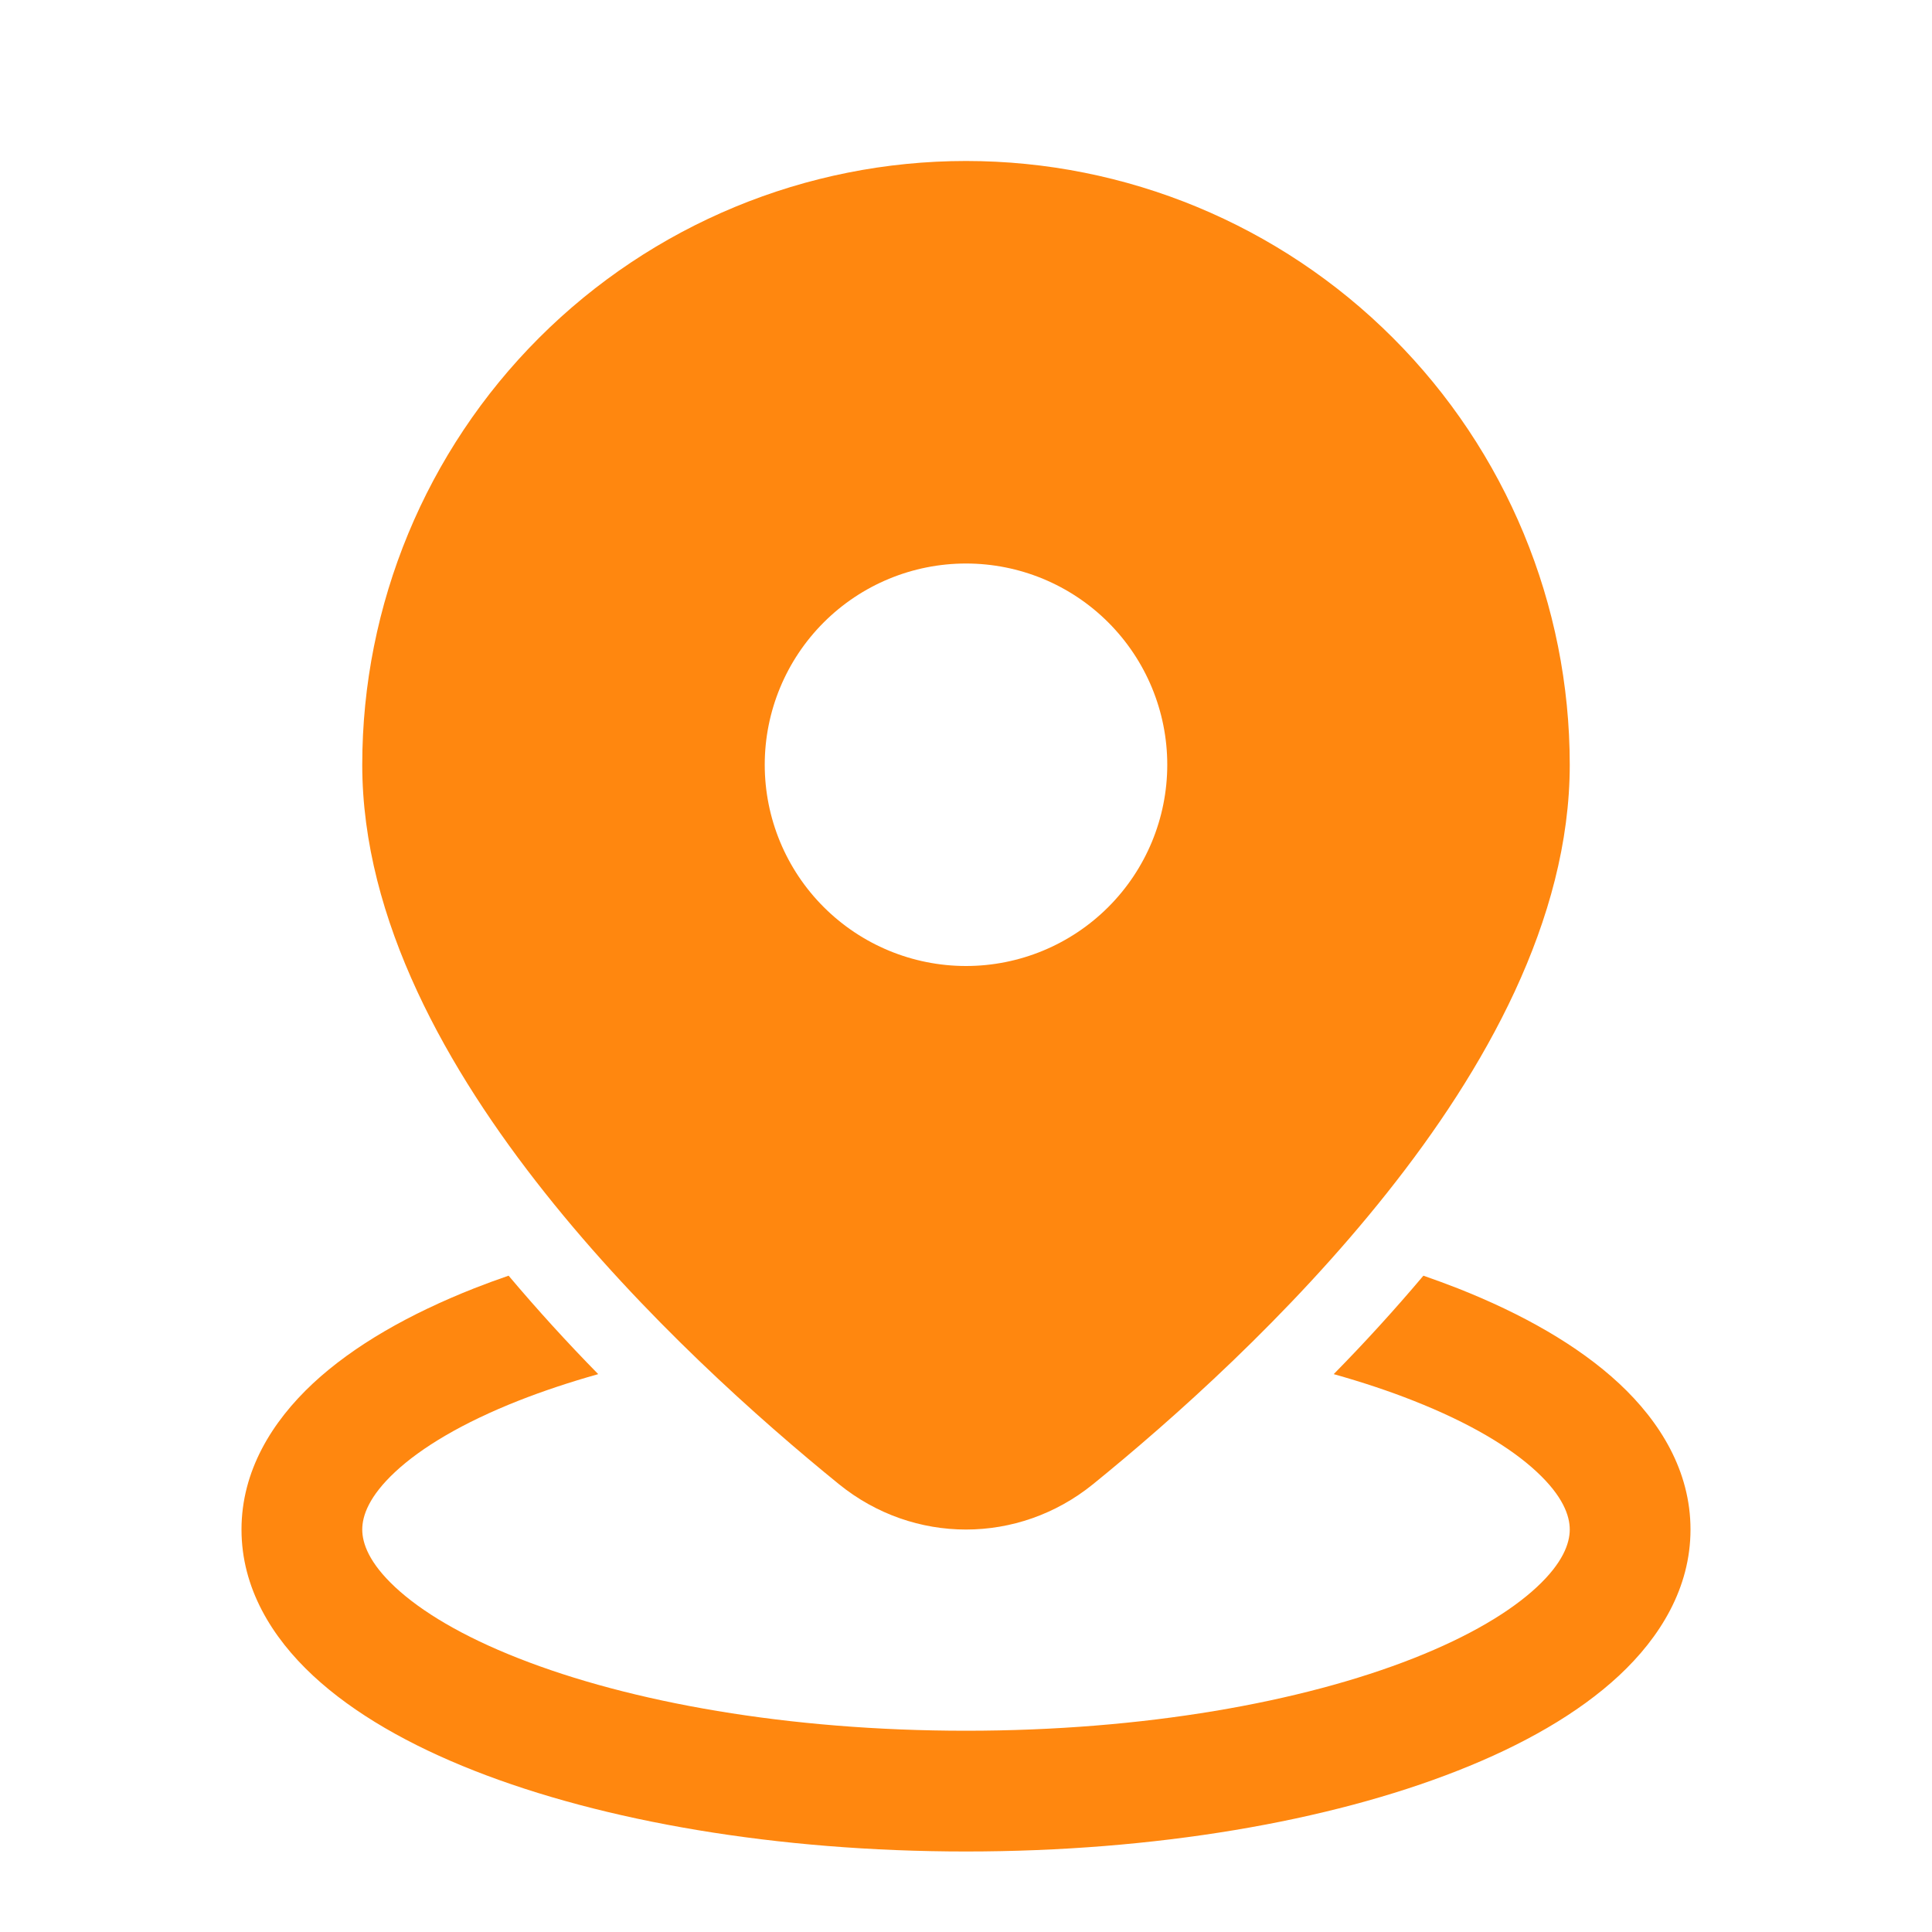 <svg width="52" height="52" viewBox="0 0 52 52" fill="none" xmlns="http://www.w3.org/2000/svg">
<path d="M26 4.333C21.69 4.333 17.557 6.045 14.509 9.093C11.462 12.14 9.75 16.274 9.75 20.583C9.75 24.769 12.055 28.817 14.664 32.101C17.307 35.431 20.466 38.231 22.583 39.949C24.59 41.574 27.41 41.574 29.417 39.949C31.534 38.231 34.693 35.431 37.336 32.101C39.945 28.819 42.25 24.769 42.25 20.583C42.25 16.274 40.538 12.14 37.49 9.093C34.443 6.045 30.31 4.333 26 4.333ZM31.417 20.583C31.417 22.02 30.846 23.398 29.83 24.413C28.814 25.429 27.437 26 26 26C24.563 26 23.186 25.429 22.17 24.413C21.154 23.398 20.583 22.02 20.583 20.583C20.583 19.147 21.154 17.769 22.17 16.753C23.186 15.737 24.563 15.167 26 15.167C27.437 15.167 28.814 15.737 29.83 16.753C30.846 17.769 31.417 19.147 31.417 20.583ZM38.311 34.335C37.522 35.271 36.708 36.16 35.897 36.985C36.67 37.202 37.385 37.44 38.042 37.7C39.55 38.294 40.657 38.957 41.362 39.615C42.066 40.27 42.25 40.794 42.25 41.167C42.25 41.539 42.066 42.064 41.362 42.718C40.657 43.374 39.55 44.04 38.044 44.633C35.041 45.816 30.786 46.583 26 46.583C21.214 46.583 16.959 45.816 13.956 44.633C12.45 44.042 11.342 43.377 10.636 42.718C9.934 42.064 9.75 41.539 9.75 41.167C9.75 40.794 9.934 40.27 10.638 39.615C11.342 38.959 12.45 38.294 13.956 37.7C14.616 37.44 15.331 37.202 16.101 36.985C15.264 36.132 14.459 35.248 13.689 34.335C13.373 34.444 13.064 34.557 12.764 34.675C11.035 35.358 9.527 36.207 8.422 37.236C7.317 38.268 6.5 39.594 6.5 41.167C6.5 42.74 7.315 44.066 8.422 45.097C9.527 46.126 11.035 46.978 12.764 47.658C16.233 49.023 20.913 49.833 26 49.833C31.087 49.833 35.767 49.025 39.234 47.658C40.965 46.978 42.473 46.126 43.578 45.097C44.683 44.066 45.5 42.74 45.5 41.167C45.5 39.594 44.685 38.268 43.578 37.236C42.473 36.209 40.965 35.358 39.234 34.675C38.935 34.558 38.627 34.445 38.311 34.335Z" fill="#FF870F"/>
</svg>
